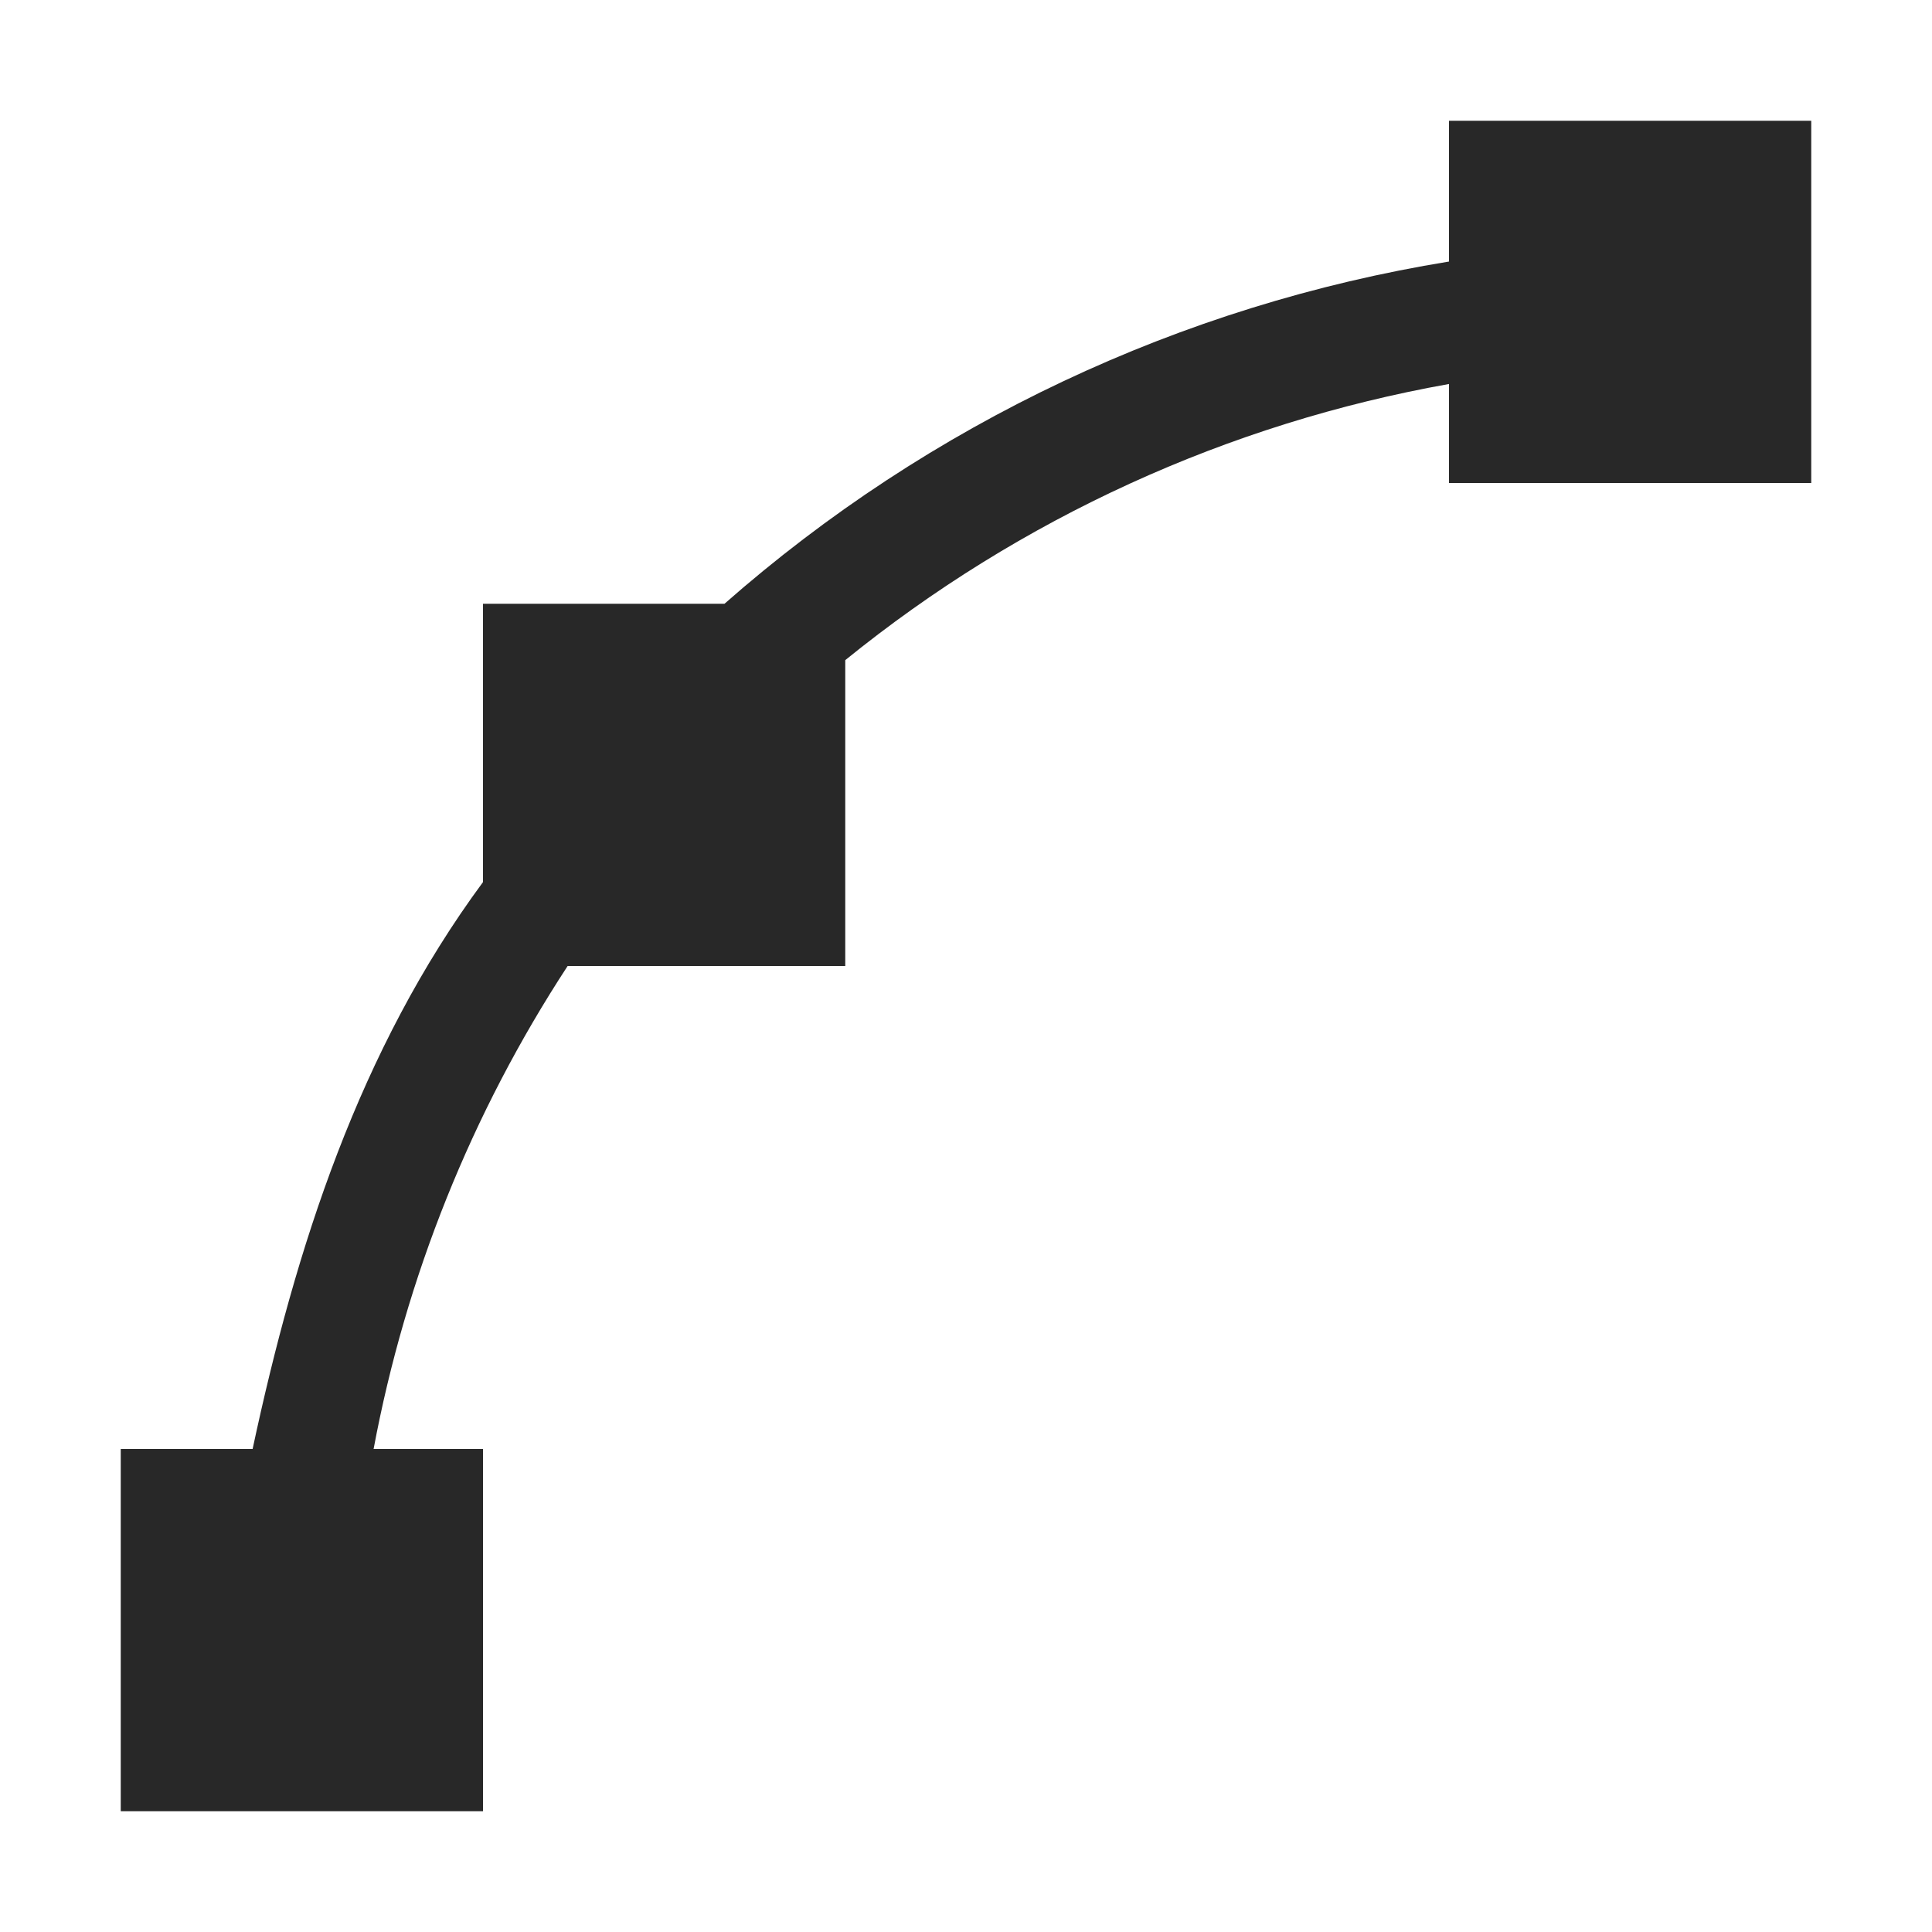 <svg width="16" height="16" version="1.1" xmlns="http://www.w3.org/2000/svg">
  <defs>
    <style id="current-color-scheme" type="text/css">.ColorScheme-Text { color:#282828; } .ColorScheme-Highlight { color:#458588; }</style>
  </defs>
  <path class="ColorScheme-Text" d="m12 1v1.166c-2.22 0.361-4.302 1.34-6 2.834h-2v2.305c-1.025 1.389-1.551 3.026-1.908 4.695h-1.092v3h3v-3h-0.906c0.266-1.423 0.811-2.783 1.607-4h2.299v-2.533c1.45-1.176 3.171-1.961 5-2.287v0.82h3v-3z" fill="currentColor"/>
</svg>
